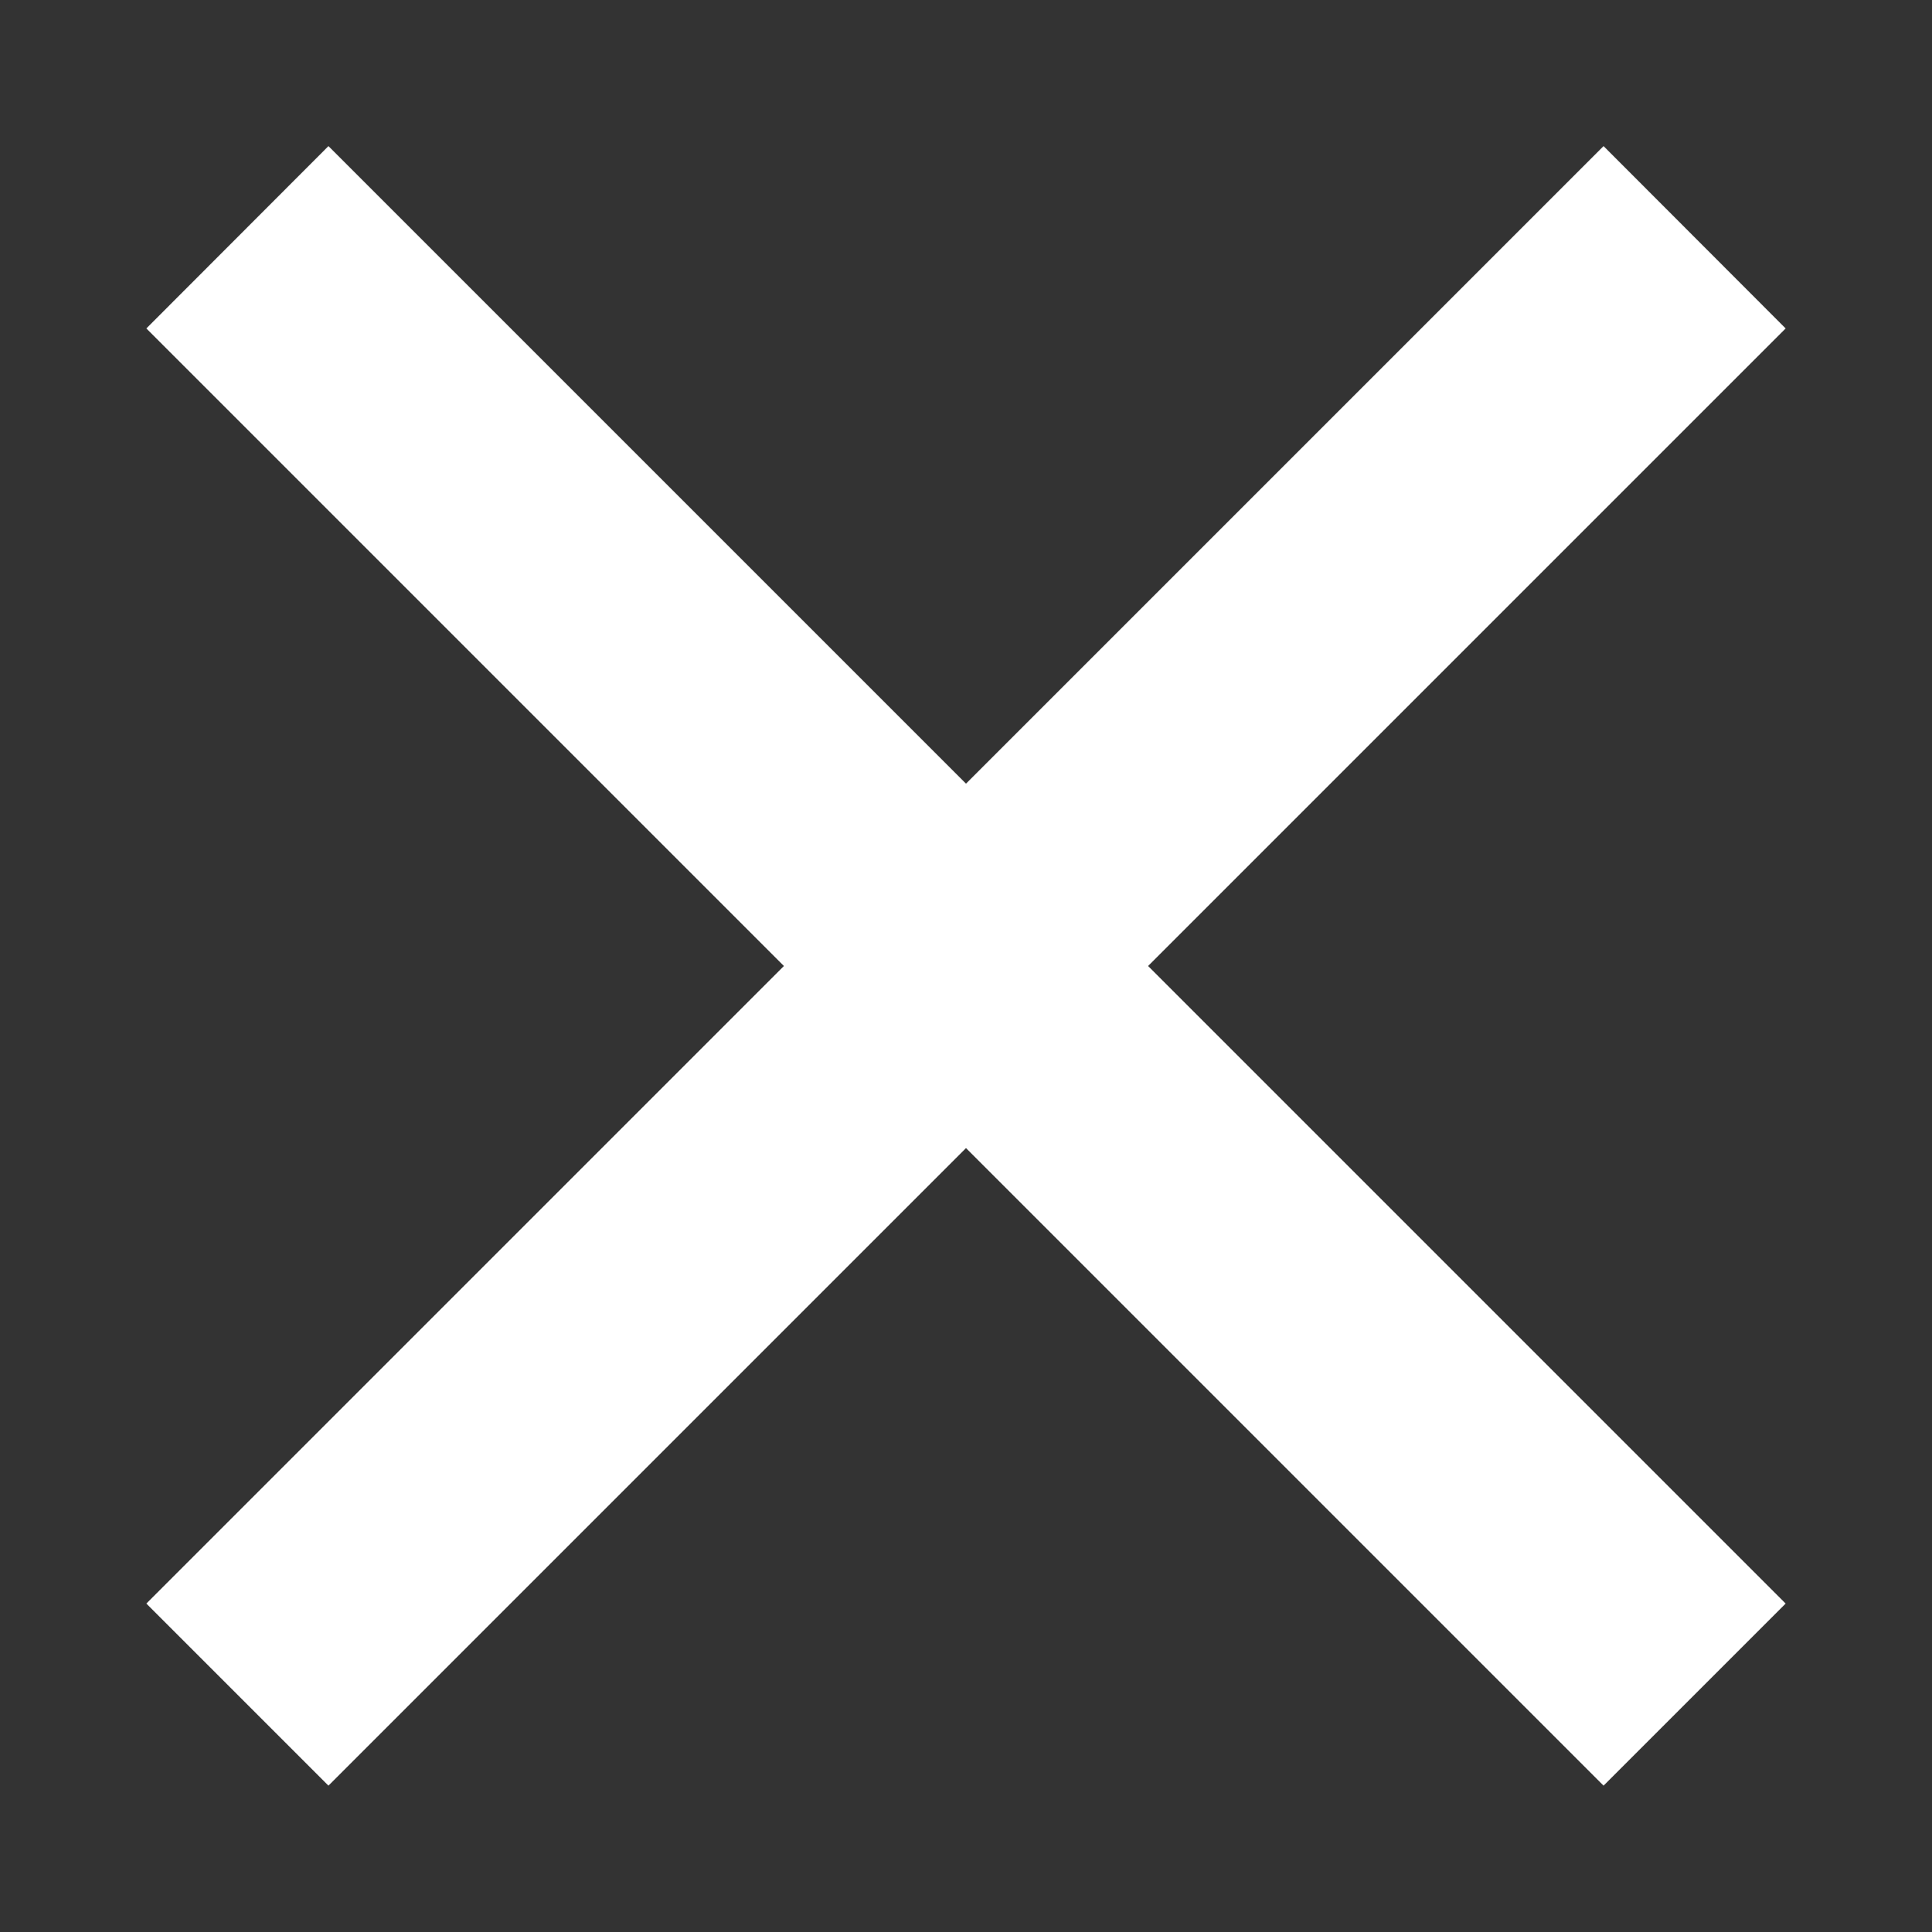 <svg width="8" height="8" viewBox="0 0 8 8" fill="none" xmlns="http://www.w3.org/2000/svg">
<rect x="0" y="0" width="8" height="8" fill="#333333" stroke="none"/>
<path d="M4 3.245L6.64 0.605L7.394 1.36L4.754 4L7.394 6.64L6.64 7.394L4 4.754L1.36 7.394L0.606 6.64L3.246 4L0.606 1.36L1.36 0.605L4 3.245Z" fill="white"/>
</svg>
